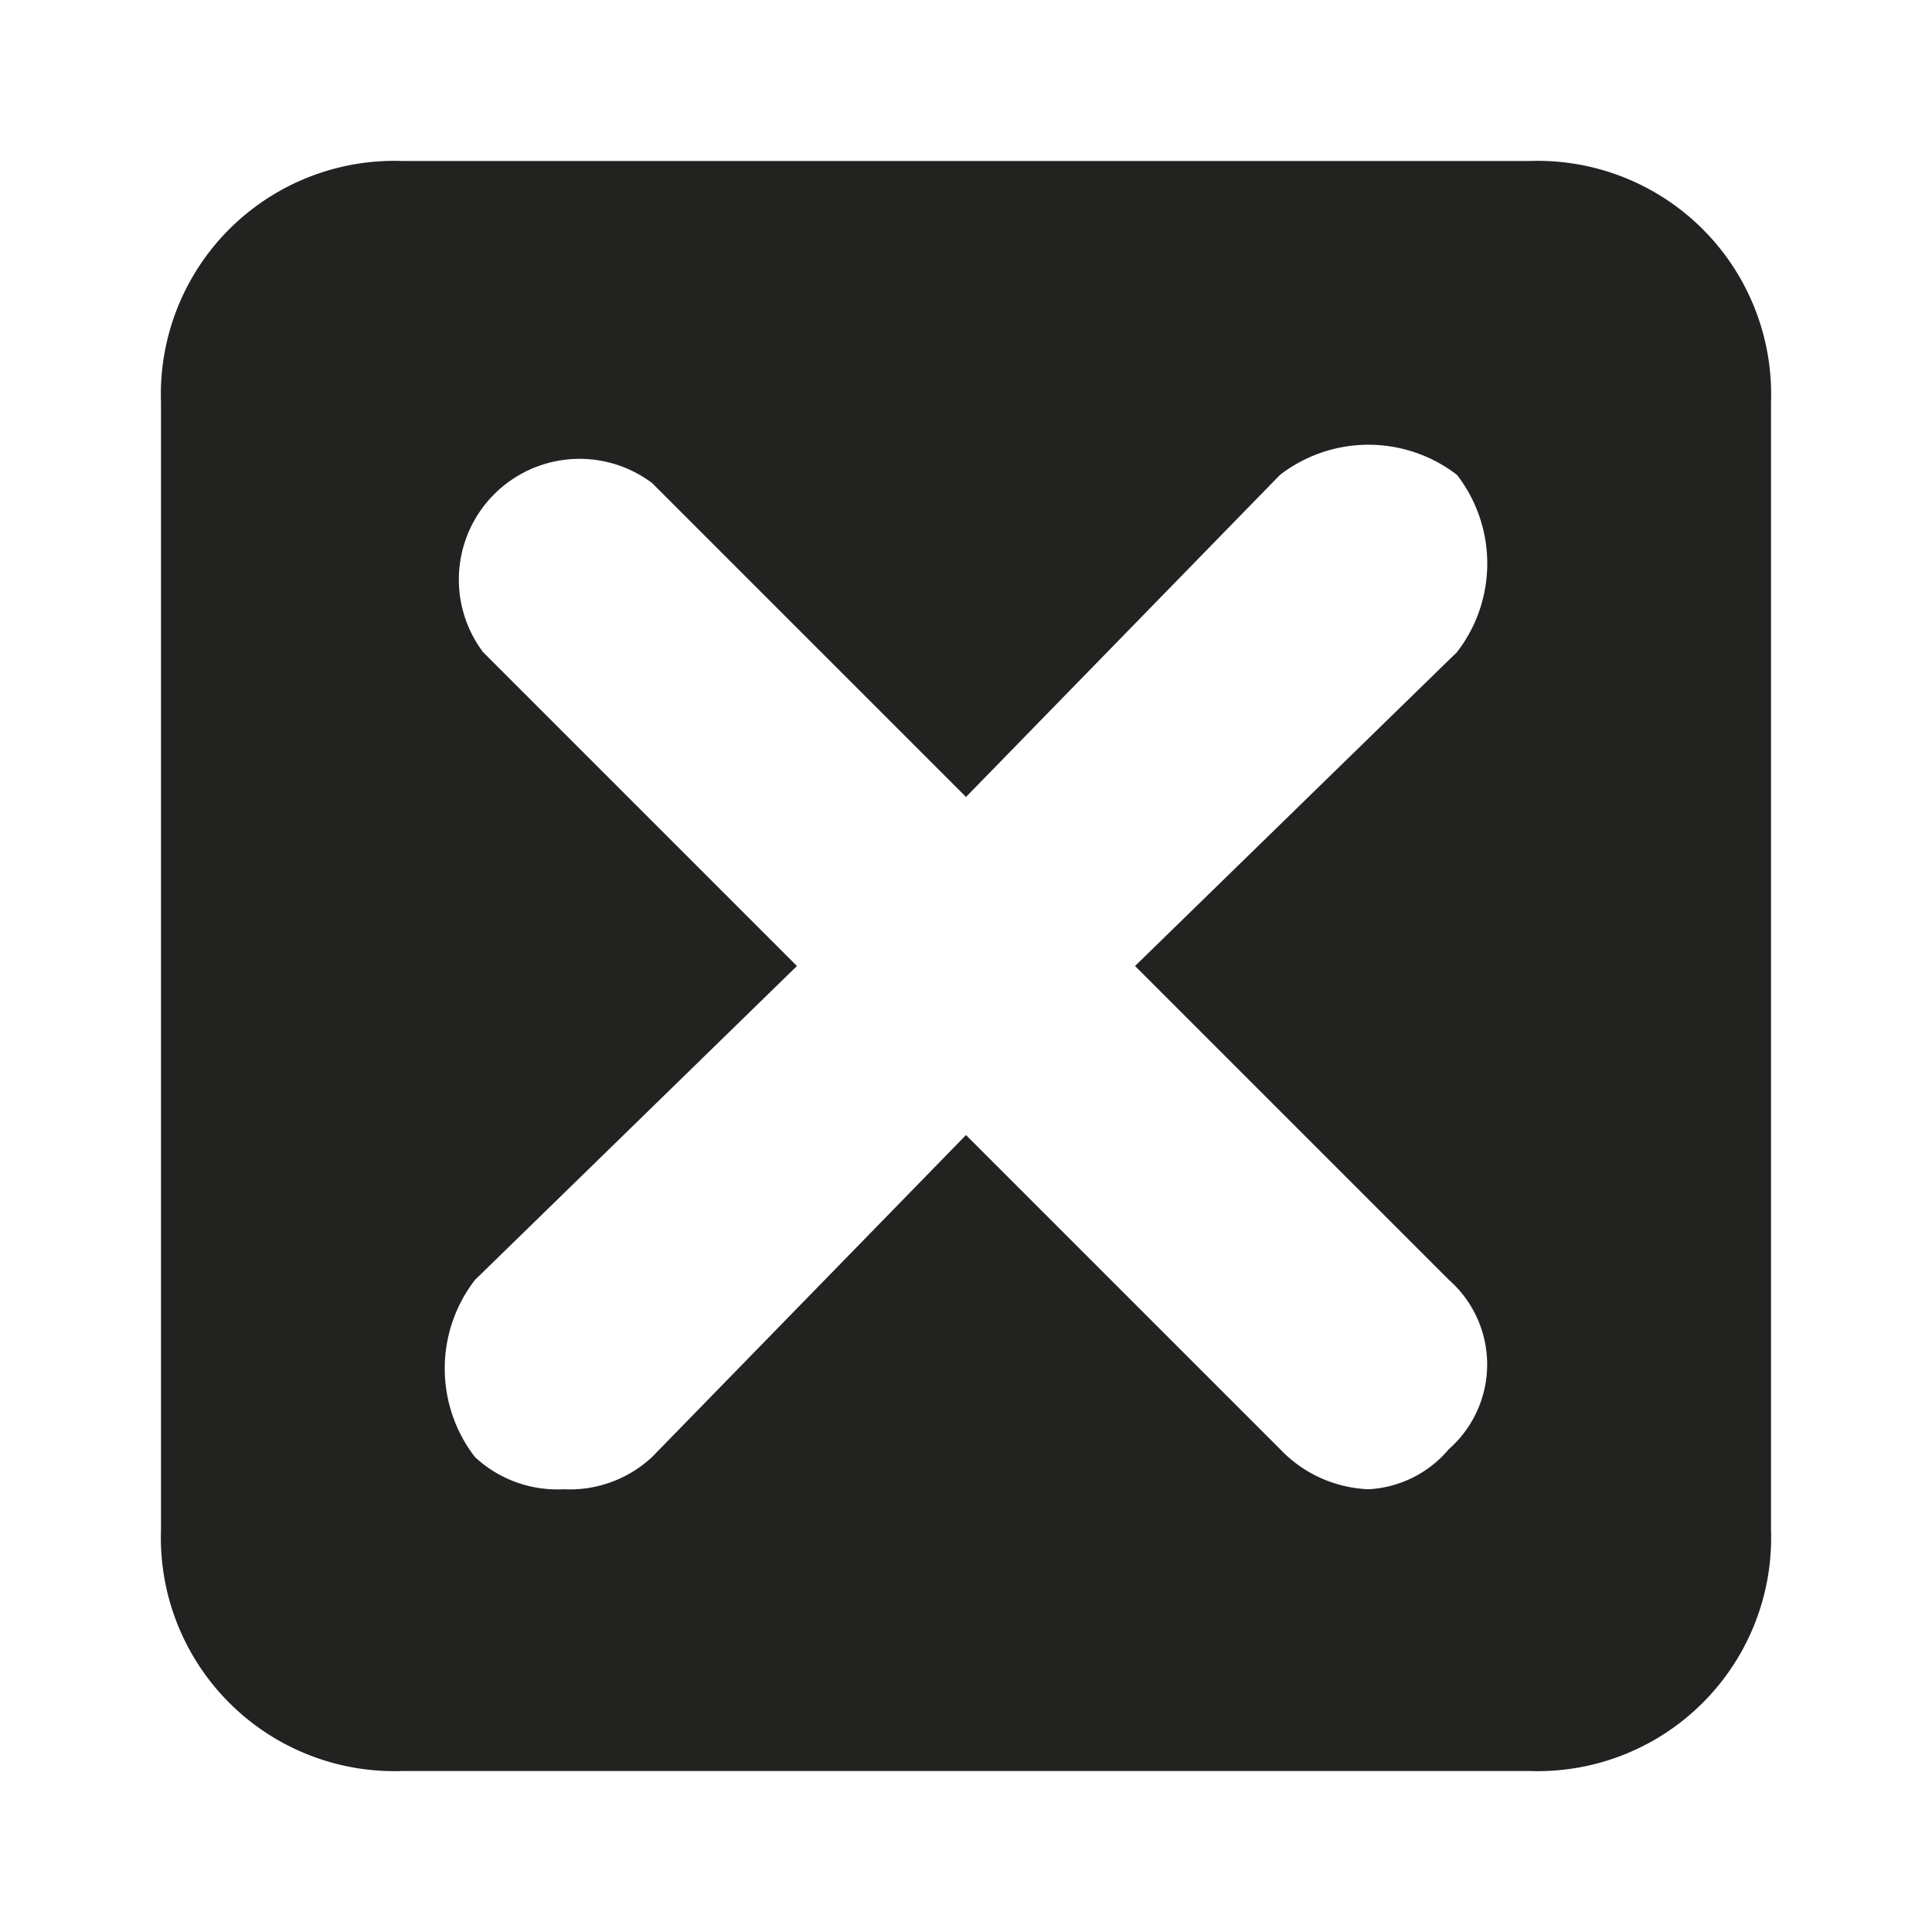 <svg xmlns="http://www.w3.org/2000/svg" viewBox="0 0 24 24"><path d="M19 22H5a2.9 2.9 0 0 1-3-3V5a2.9 2.9 0 0 1 3-3h14a2.9 2.9 0 0 1 3 3v14a2.9 2.9 0 0 1-3 3zm-4.9-10l4-3.9a1.8 1.8 0 0 0 0-2.2 1.8 1.8 0 0 0-2.2 0l-3.9 4L8.1 6A1.5 1.5 0 0 0 6 8.1L9.9 12l-4 3.9a1.8 1.8 0 0 0 0 2.2 1.5 1.5 0 0 0 1.1.4 1.5 1.5 0 0 0 1.1-.4l3.9-4 3.9 3.9a1.6 1.6 0 0 0 1.1.5 1.4 1.4 0 0 0 1-.5 1.4 1.4 0 0 0 0-2.1z" fill="#222221"/></svg>